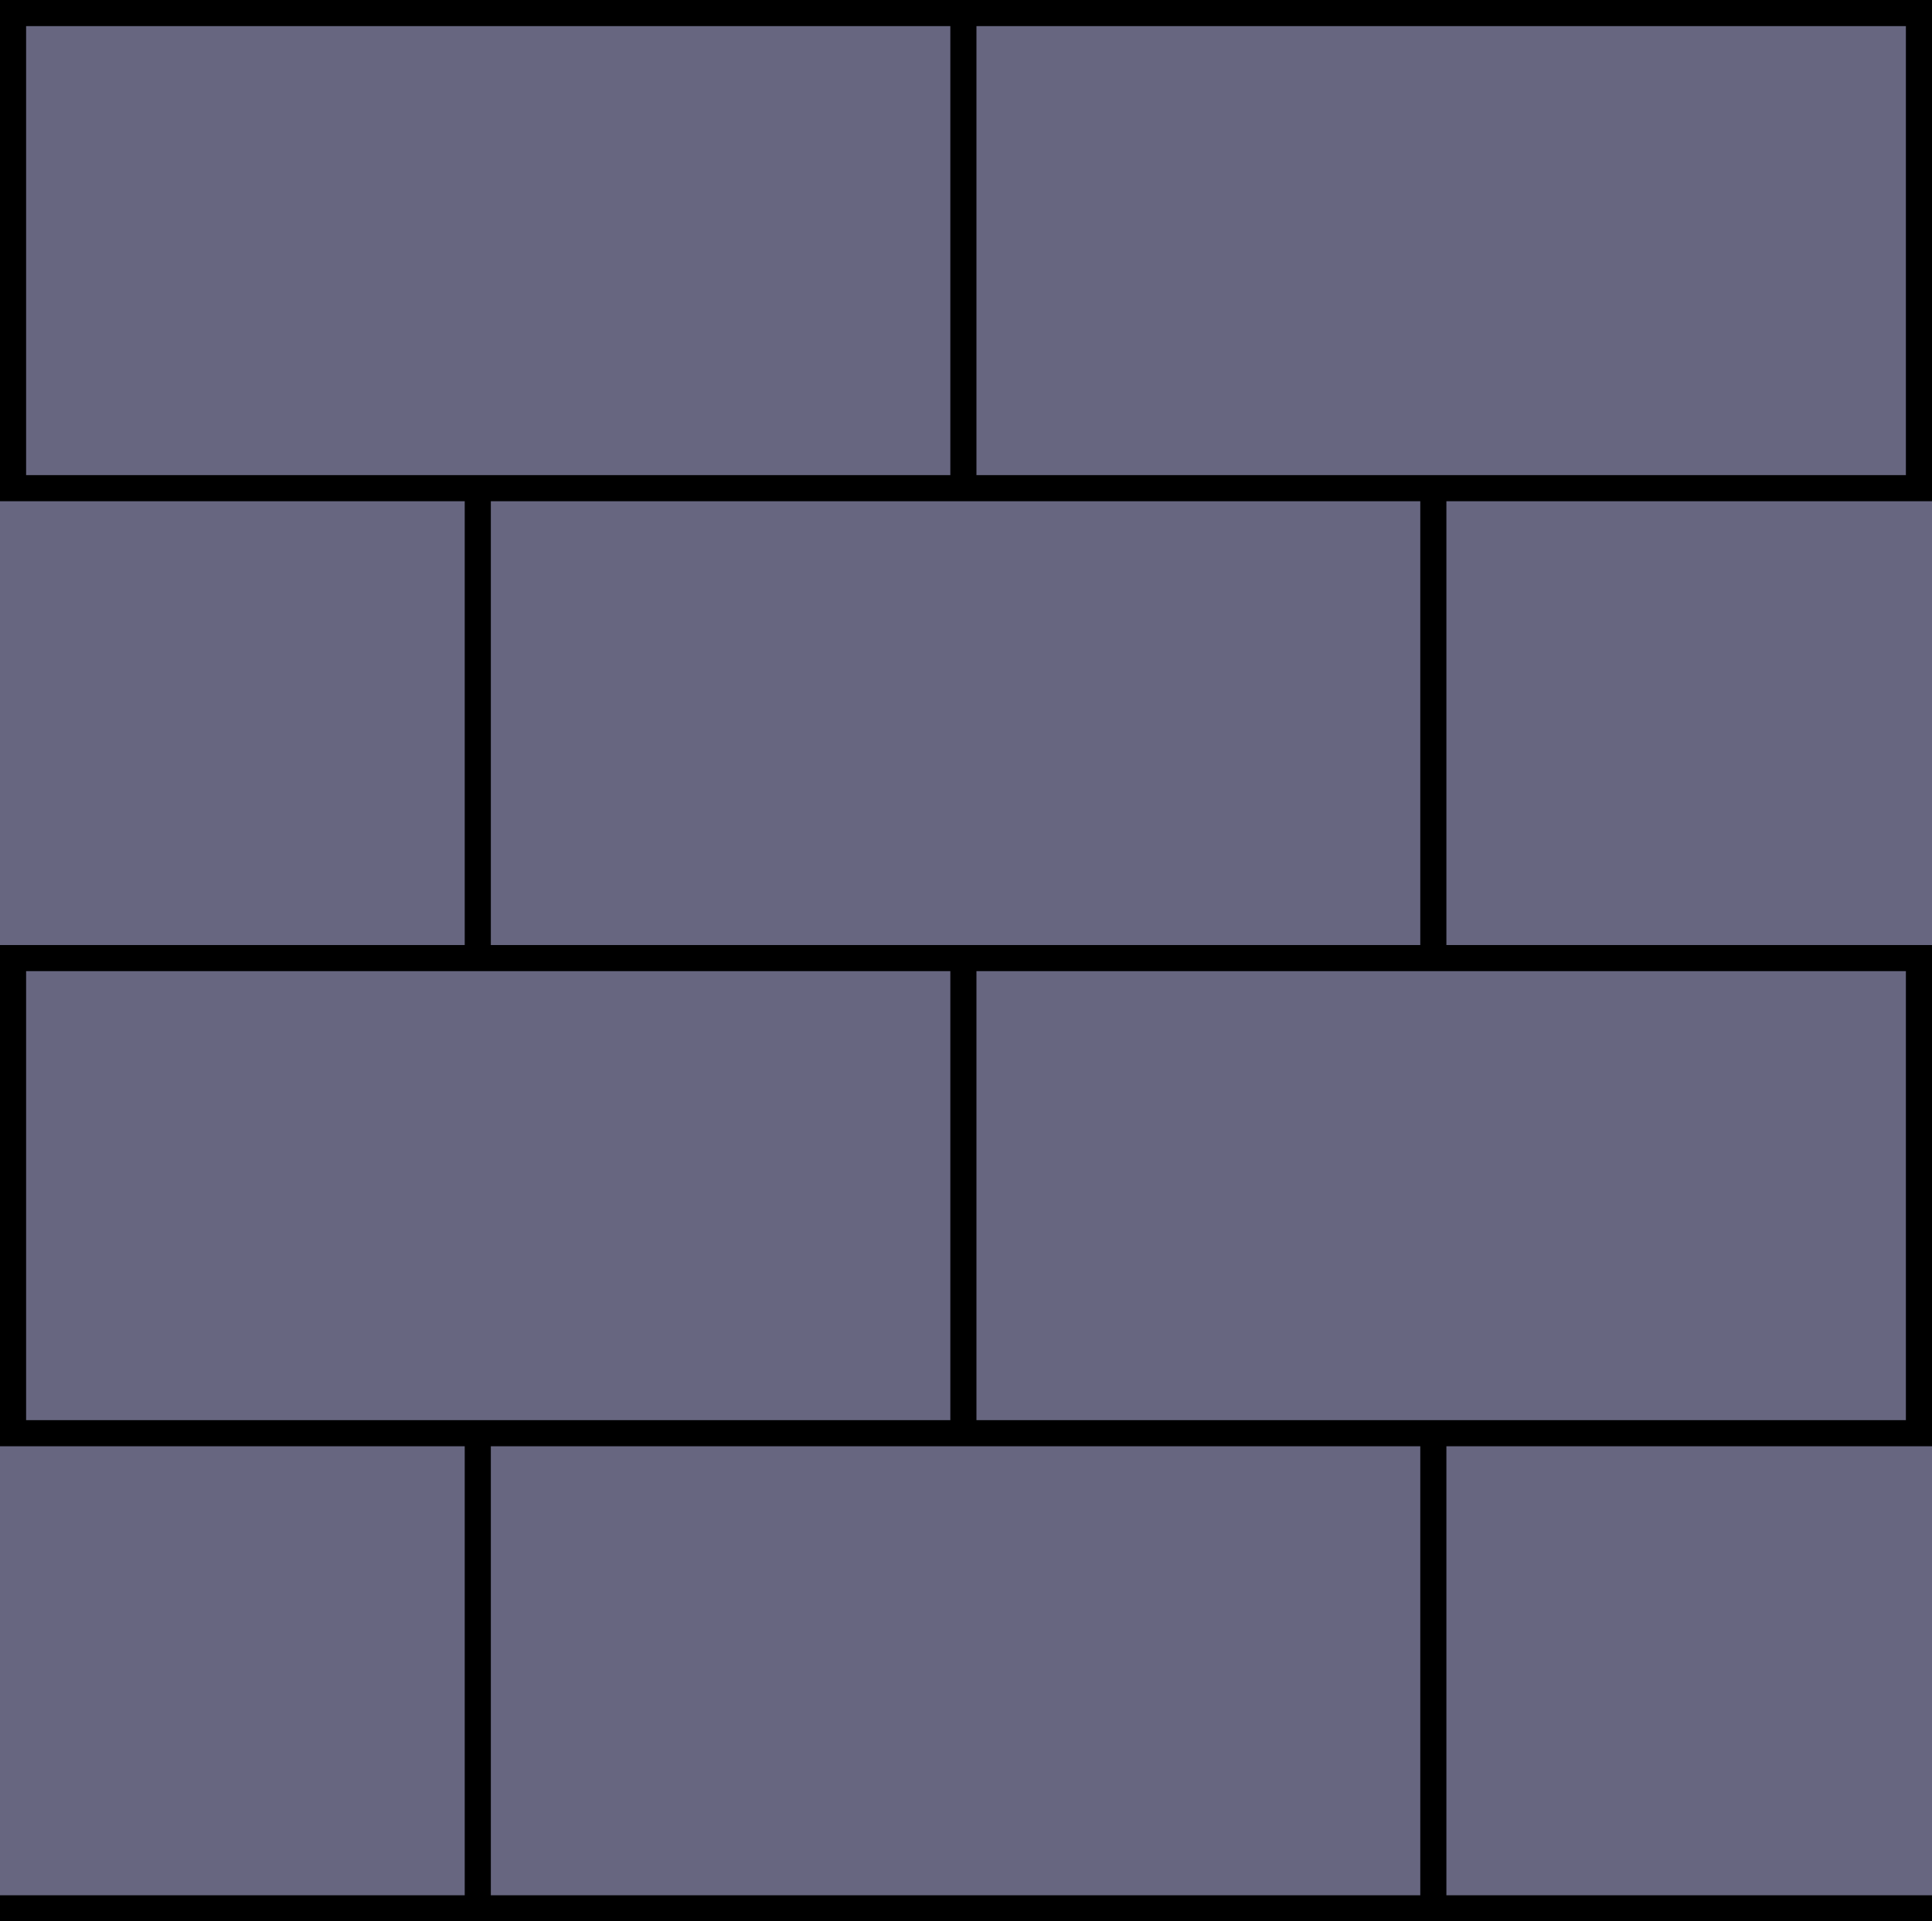 <?xml version="1.0" standalone="no"?>
<!DOCTYPE svg PUBLIC "-//W3C//DTD SVG 20010904//EN"
 "http://www.w3.org/TR/2001/REC-SVG-20010904/DTD/svg10.dtd">
<svg version="1.0" xmlns="http://www.w3.org/2000/svg"
 width="100%" height="100%" viewBox="0 0 370 368"
 preserveAspectRatio="xMidYMid meet">
<g transform="translate(0,368) scale(0.1,-0.1)"
fill="#676680" stroke="none">
<path d="M0 1840 l0 -1840 1850 0 1850 0 0 1840 0 1840 -1850 0 -1850 0 0
-1840z"/>
</g>
<g transform="translate(0,368) scale(0.1,-0.1)"
fill="#000000" stroke="none">
<path d="M0 3200 l0 -480 445 0 445 0 0 -425 0 -425 -445 0 -445 0 0 -480 0
-480 445 0 445 0 0 -430 0 -430 -445 0 -445 0 0 -25 0 -25 1850 0 1850 0 0 25
0 25 -465 0 -465 0 0 430 0 430 465 0 465 0 0 480 0 480 -465 0 -465 0 0 425
0 425 465 0 465 0 0 480 0 480 -1850 0 -1850 0 0 -480z m1820 0 l0 -430 -885
0 -885 0 0 430 0 430 885 0 885 0 0 -430z m1830 0 l0 -430 -890 0 -890 0 0
430 0 430 890 0 890 0 0 -430z m-930 -905 l0 -425 -890 0 -890 0 0 425 0 425
890 0 890 0 0 -425z m-900 -905 l0 -430 -885 0 -885 0 0 430 0 430 885 0 885
0 0 -430z m1830 0 l0 -430 -890 0 -890 0 0 430 0 430 890 0 890 0 0 -430z
m-930 -910 l0 -430 -890 0 -890 0 0 430 0 430 890 0 890 0 0 -430z"/>
</g>

</svg>
